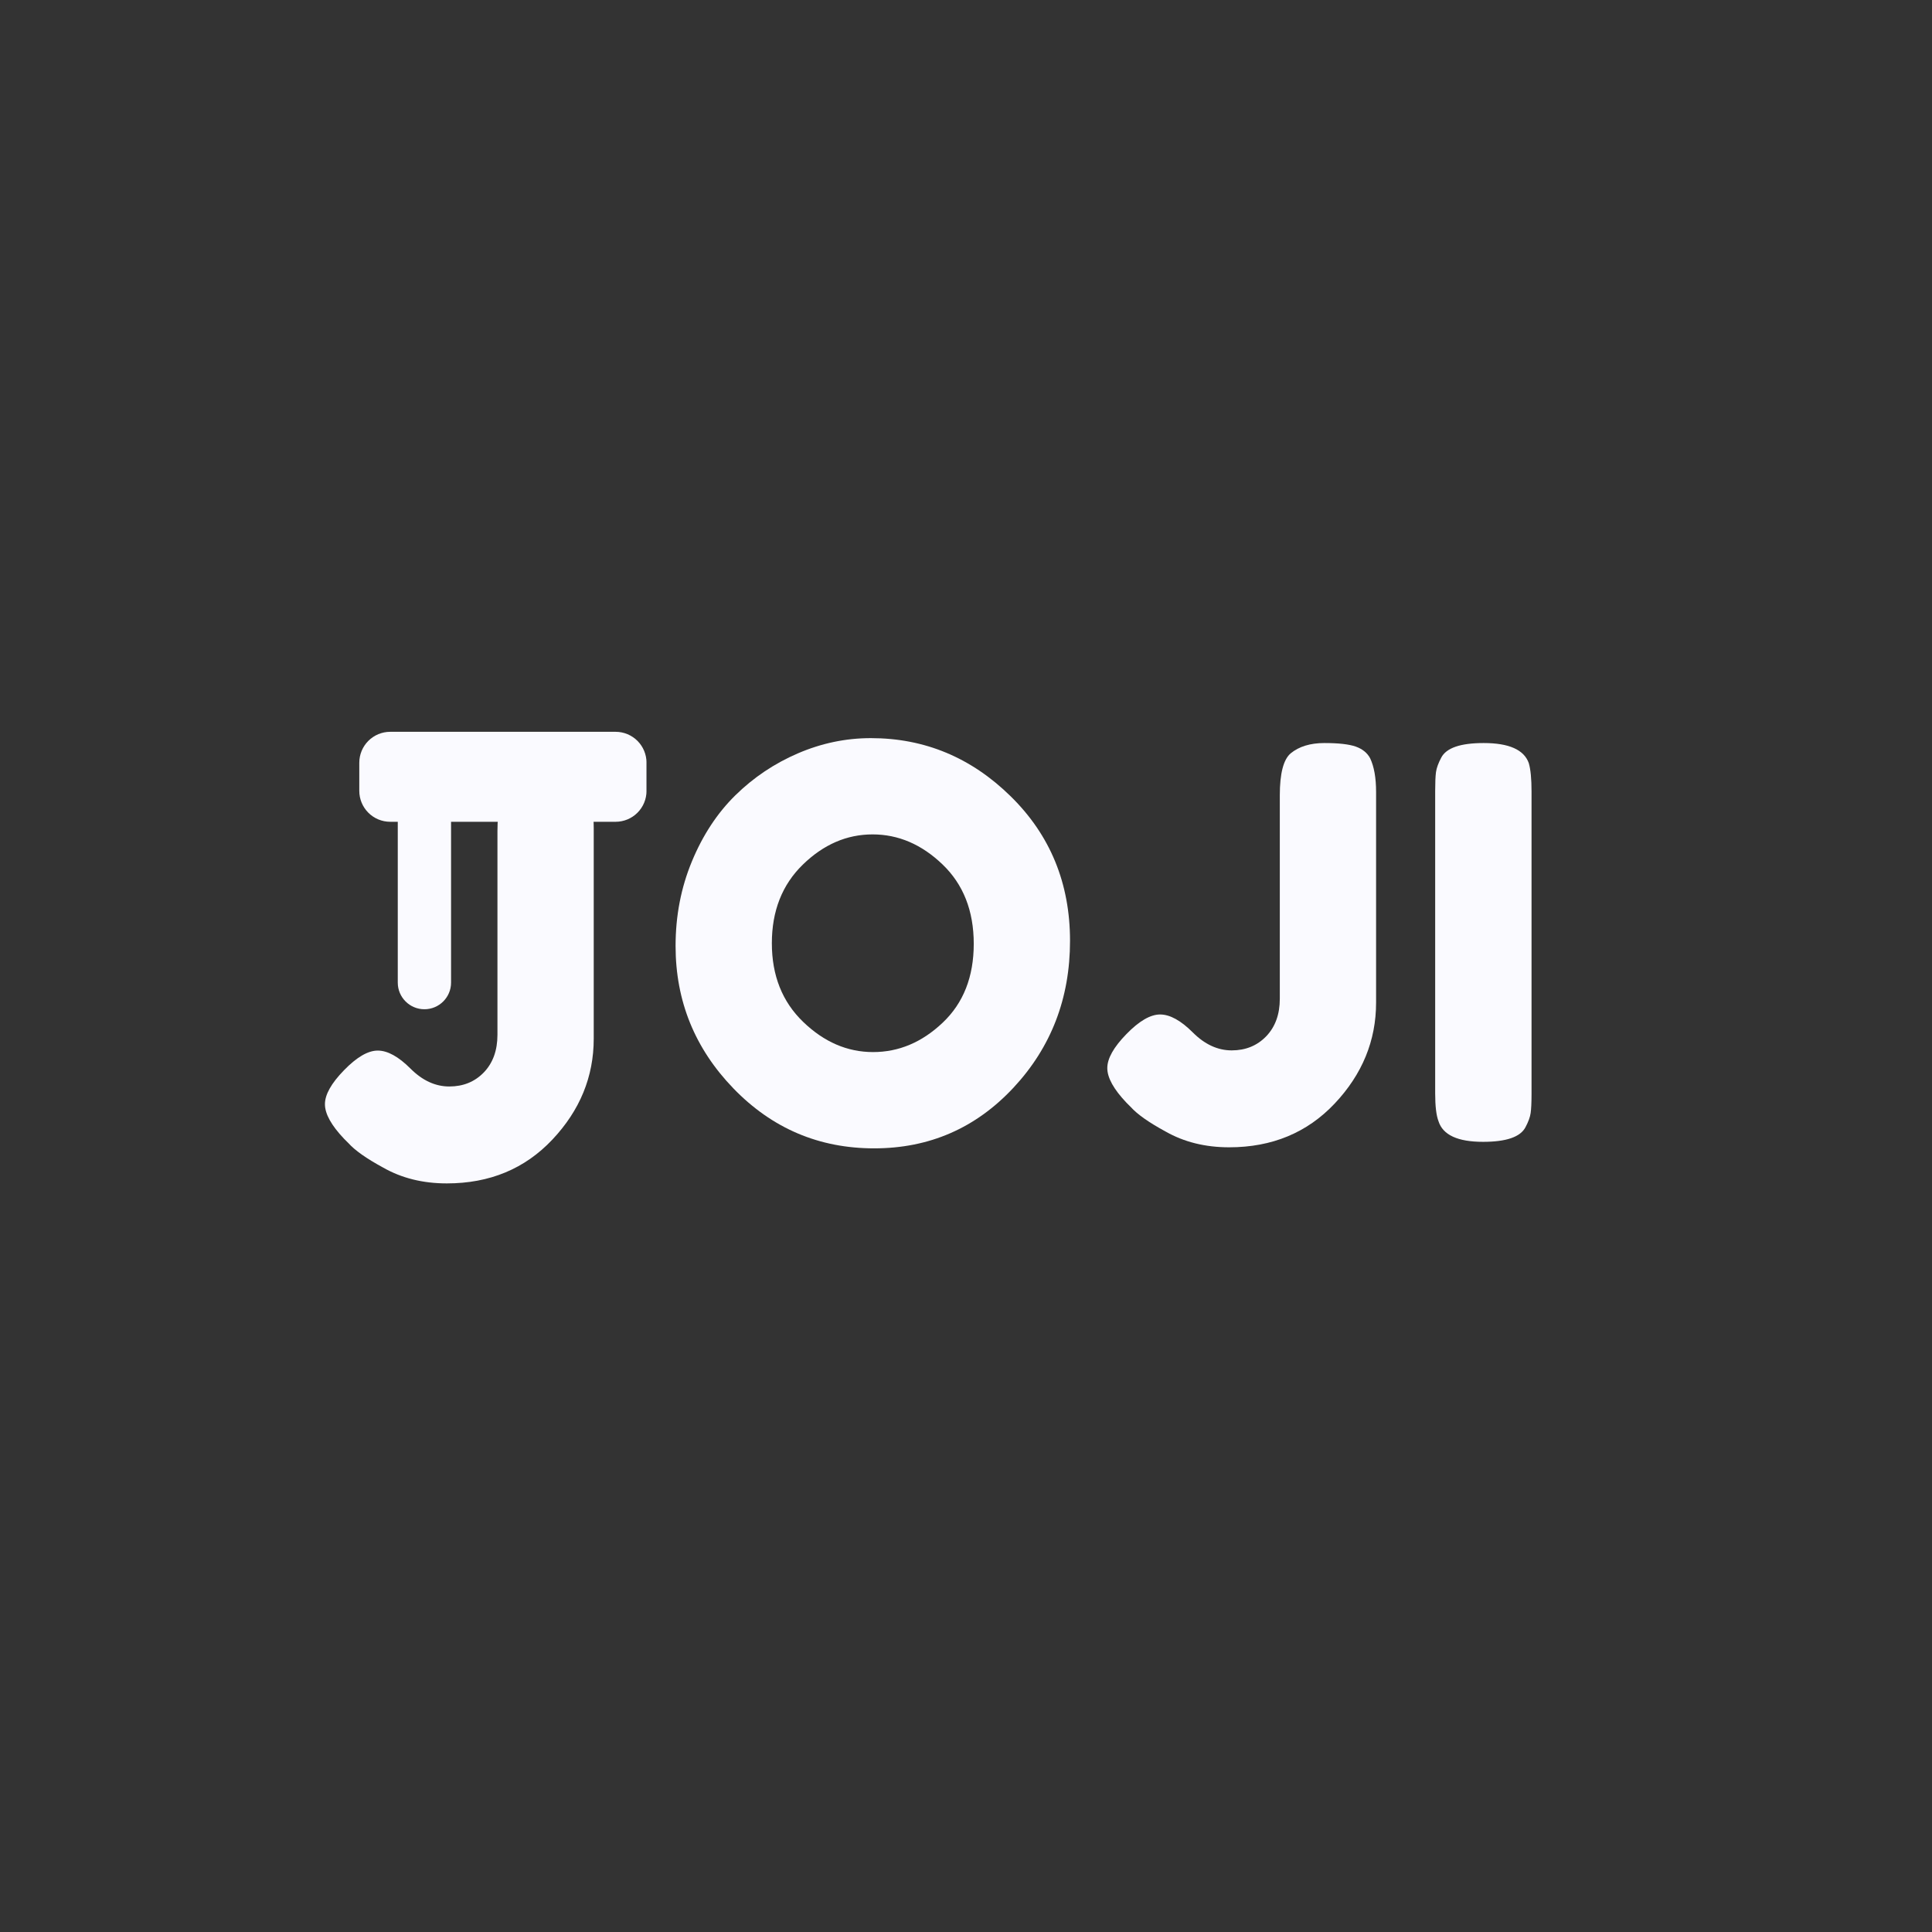 <svg xmlns="http://www.w3.org/2000/svg" xmlns:xlink="http://www.w3.org/1999/xlink" width="500" zoomAndPan="magnify" viewBox="0 0 375 375" height="500" preserveAspectRatio="xMidYMid meet" version="1.0"><rect x="0" y="0" width="375" height="375" fill="#333333" stroke="none"/><defs><g/><clipPath id="ce4dd664f1"><rect x="0" width="60" y="0" height="130"/></clipPath><clipPath id="885c00e6d5"><path d="M 69.738 142.043 L 125.551 142.043 L 125.551 159.508 L 69.738 159.508 Z M 69.738 142.043 " clip-rule="nonzero"/></clipPath><clipPath id="ef482b7bb7"><path d="M 75.738 142.043 L 119.488 142.043 C 121.078 142.043 122.605 142.676 123.73 143.801 C 124.855 144.926 125.488 146.453 125.488 148.043 L 125.488 153.508 C 125.488 155.102 124.855 156.625 123.73 157.75 C 122.605 158.875 121.078 159.508 119.488 159.508 L 75.738 159.508 C 74.148 159.508 72.621 158.875 71.496 157.75 C 70.371 156.625 69.738 155.102 69.738 153.508 L 69.738 148.043 C 69.738 146.453 70.371 144.926 71.496 143.801 C 72.621 142.676 74.148 142.043 75.738 142.043 Z M 75.738 142.043 " clip-rule="nonzero"/></clipPath><clipPath id="8b3456ea53"><path d="M 0.738 0.043 L 56.52 0.043 L 56.52 17.508 L 0.738 17.508 Z M 0.738 0.043 " clip-rule="nonzero"/></clipPath><clipPath id="a3c9534853"><path d="M 6.738 0.043 L 50.488 0.043 C 52.078 0.043 53.605 0.676 54.73 1.801 C 55.855 2.926 56.488 4.453 56.488 6.043 L 56.488 11.508 C 56.488 13.102 55.855 14.625 54.73 15.75 C 53.605 16.875 52.078 17.508 50.488 17.508 L 6.738 17.508 C 5.148 17.508 3.621 16.875 2.496 15.75 C 1.371 14.625 0.738 13.102 0.738 11.508 L 0.738 6.043 C 0.738 4.453 1.371 2.926 2.496 1.801 C 3.621 0.676 5.148 0.043 6.738 0.043 Z M 6.738 0.043 " clip-rule="nonzero"/></clipPath><clipPath id="287da29deb"><rect x="0" width="57" y="0" height="18"/></clipPath><clipPath id="78c7991aa6"><path d="M 77.207 153.461 L 87.551 153.461 L 87.551 195.895 L 77.207 195.895 Z M 77.207 153.461 " clip-rule="nonzero"/></clipPath><clipPath id="2fa945fd12"><path d="M 77.207 190.723 L 77.207 158.656 C 77.207 155.797 79.523 153.48 82.379 153.48 C 85.234 153.48 87.551 155.797 87.551 158.656 L 87.551 190.723 C 87.551 193.582 85.234 195.895 82.379 195.895 C 79.523 195.895 77.207 193.582 77.207 190.723 Z M 77.207 190.723 " clip-rule="nonzero"/></clipPath><clipPath id="429d0abf2a"><path d="M 0.207 0.461 L 10.551 0.461 L 10.551 42.895 L 0.207 42.895 Z M 0.207 0.461 " clip-rule="nonzero"/></clipPath><clipPath id="522cd5914c"><path d="M 0.207 37.723 L 0.207 5.656 C 0.207 2.797 2.523 0.48 5.379 0.48 C 8.234 0.48 10.551 2.797 10.551 5.656 L 10.551 37.723 C 10.551 40.582 8.234 42.895 5.379 42.895 C 2.523 42.895 0.207 40.582 0.207 37.723 Z M 0.207 37.723 " clip-rule="nonzero"/></clipPath><clipPath id="11000836cf"><rect x="0" width="11" y="0" height="43"/></clipPath><clipPath id="d62c690f6e"><rect x="0" width="60" y="0" height="130"/></clipPath><clipPath id="a955e22978"><rect x="0" width="29" y="0" height="130"/></clipPath><clipPath id="7529ad0dfd"><rect x="0" width="84" y="0" height="130"/></clipPath></defs><g transform="matrix(1, 0, 0, 1, 61, 125)"><g clip-path="url(#ce4dd664f1)"><g fill="#fafaff" fill-opacity="1"><g transform="translate(0.492, 103.636)"><g><path d="M 43.719 -77.406 C 46.469 -77.406 48.492 -77.176 49.797 -76.719 C 51.098 -76.258 52.031 -75.504 52.594 -74.453 C 53.363 -72.836 53.75 -70.656 53.75 -67.906 L 53.75 -27.031 C 53.75 -19.645 51.07 -13.113 45.719 -7.438 C 40.375 -1.77 33.547 1.062 25.234 1.062 C 20.586 1.062 16.473 0.039 12.891 -2 C 9.648 -3.758 7.395 -5.348 6.125 -6.766 L 5.281 -7.609 C 2.812 -10.211 1.578 -12.445 1.578 -14.312 C 1.578 -16.176 2.812 -18.375 5.281 -20.906 C 7.75 -23.445 9.93 -24.719 11.828 -24.719 C 13.734 -24.719 15.848 -23.555 18.172 -21.234 C 20.492 -18.91 23.008 -17.75 25.719 -17.75 C 28.426 -17.75 30.66 -18.66 32.422 -20.484 C 34.18 -22.316 35.062 -24.75 35.062 -27.781 L 35.062 -67.266 C 35.062 -71.492 35.766 -74.207 37.172 -75.406 C 38.797 -76.738 40.977 -77.406 43.719 -77.406 Z M 43.719 -77.406 "/></g></g></g></g></g><g clip-path="url(#885c00e6d5)"><g clip-path="url(#ef482b7bb7)"><g transform="matrix(1, 0, 0, 1, 69, 142)"><g clip-path="url(#287da29deb)"><g clip-path="url(#8b3456ea53)"><g clip-path="url(#a3c9534853)"><path fill="#fafaff" d="M 0.738 0.043 L 56.48 0.043 L 56.48 17.508 L 0.738 17.508 Z M 0.738 0.043 " fill-opacity="1" fill-rule="nonzero"/></g></g></g></g></g></g><g clip-path="url(#78c7991aa6)"><g clip-path="url(#2fa945fd12)"><g transform="matrix(1, 0, 0, 1, 77, 153)"><g clip-path="url(#11000836cf)"><g clip-path="url(#429d0abf2a)"><g clip-path="url(#522cd5914c)"><path fill="#fafaff" d="M 0.207 42.895 L 0.207 0.461 L 10.551 0.461 L 10.551 42.895 Z M 0.207 42.895 " fill-opacity="1" fill-rule="nonzero"/></g></g></g></g></g></g><g transform="matrix(1, 0, 0, 1, 213, 118)"><g clip-path="url(#d62c690f6e)"><g fill="#fafaff" fill-opacity="1"><g transform="translate(0.348, 103.629)"><g><path d="M 43.719 -77.406 C 46.469 -77.406 48.492 -77.176 49.797 -76.719 C 51.098 -76.258 52.031 -75.504 52.594 -74.453 C 53.363 -72.836 53.75 -70.656 53.75 -67.906 L 53.75 -27.031 C 53.75 -19.645 51.07 -13.113 45.719 -7.438 C 40.375 -1.77 33.547 1.062 25.234 1.062 C 20.586 1.062 16.473 0.039 12.891 -2 C 9.648 -3.758 7.395 -5.348 6.125 -6.766 L 5.281 -7.609 C 2.812 -10.211 1.578 -12.445 1.578 -14.312 C 1.578 -16.176 2.812 -18.375 5.281 -20.906 C 7.75 -23.445 9.93 -24.719 11.828 -24.719 C 13.734 -24.719 15.848 -23.555 18.172 -21.234 C 20.492 -18.91 23.008 -17.75 25.719 -17.75 C 28.426 -17.75 30.66 -18.66 32.422 -20.484 C 34.18 -22.316 35.062 -24.75 35.062 -27.781 L 35.062 -67.266 C 35.062 -71.492 35.766 -74.207 37.172 -75.406 C 38.797 -76.738 40.977 -77.406 43.719 -77.406 Z M 43.719 -77.406 "/></g></g></g></g></g><g transform="matrix(1, 0, 0, 1, 274, 118)"><g clip-path="url(#a955e22978)"><g fill="#fafaff" fill-opacity="1"><g transform="translate(0.348, 103.629)"><g><path d="M 4.219 -68.125 C 4.219 -69.738 4.27 -70.945 4.375 -71.75 C 4.488 -72.562 4.828 -73.5 5.391 -74.562 C 6.367 -76.457 9.113 -77.406 13.625 -77.406 C 18.551 -77.406 21.473 -76.102 22.391 -73.5 C 22.742 -72.301 22.922 -70.473 22.922 -68.016 L 22.922 -9.297 C 22.922 -7.609 22.863 -6.375 22.75 -5.594 C 22.645 -4.82 22.312 -3.906 21.75 -2.844 C 20.77 -0.945 18.023 0 13.516 0 C 8.586 0 5.703 -1.336 4.859 -4.016 C 4.43 -5.141 4.219 -6.938 4.219 -9.406 Z M 4.219 -68.125 "/></g></g></g></g></g><g transform="matrix(1, 0, 0, 1, 128, 118)"><g clip-path="url(#7529ad0dfd)"><g fill="#fafaff" fill-opacity="1"><g transform="translate(0.488, 103.629)"><g><path d="M 40.547 -78.359 C 50.973 -78.359 60.02 -74.594 67.688 -67.062 C 75.363 -59.531 79.203 -50.18 79.203 -39.016 C 79.203 -27.859 75.539 -18.352 68.219 -10.5 C 60.895 -2.656 51.883 1.266 41.188 1.266 C 30.488 1.266 21.391 -2.602 13.891 -10.344 C 6.391 -18.094 2.641 -27.316 2.641 -38.016 C 2.641 -43.859 3.695 -49.332 5.812 -54.438 C 7.926 -59.539 10.738 -63.816 14.25 -67.266 C 17.77 -70.723 21.816 -73.438 26.391 -75.406 C 30.973 -77.375 35.691 -78.359 40.547 -78.359 Z M 21.328 -38.547 C 21.328 -32.273 23.352 -27.188 27.406 -23.281 C 31.457 -19.375 35.977 -17.422 40.969 -17.422 C 45.969 -17.422 50.473 -19.32 54.484 -23.125 C 58.504 -26.926 60.516 -32.031 60.516 -38.438 C 60.516 -44.844 58.488 -49.984 54.438 -53.859 C 50.395 -57.734 45.875 -59.672 40.875 -59.672 C 35.875 -59.672 31.363 -57.719 27.344 -53.812 C 23.332 -49.906 21.328 -44.816 21.328 -38.547 Z M 21.328 -38.547 "/></g></g></g></g></g></svg>
